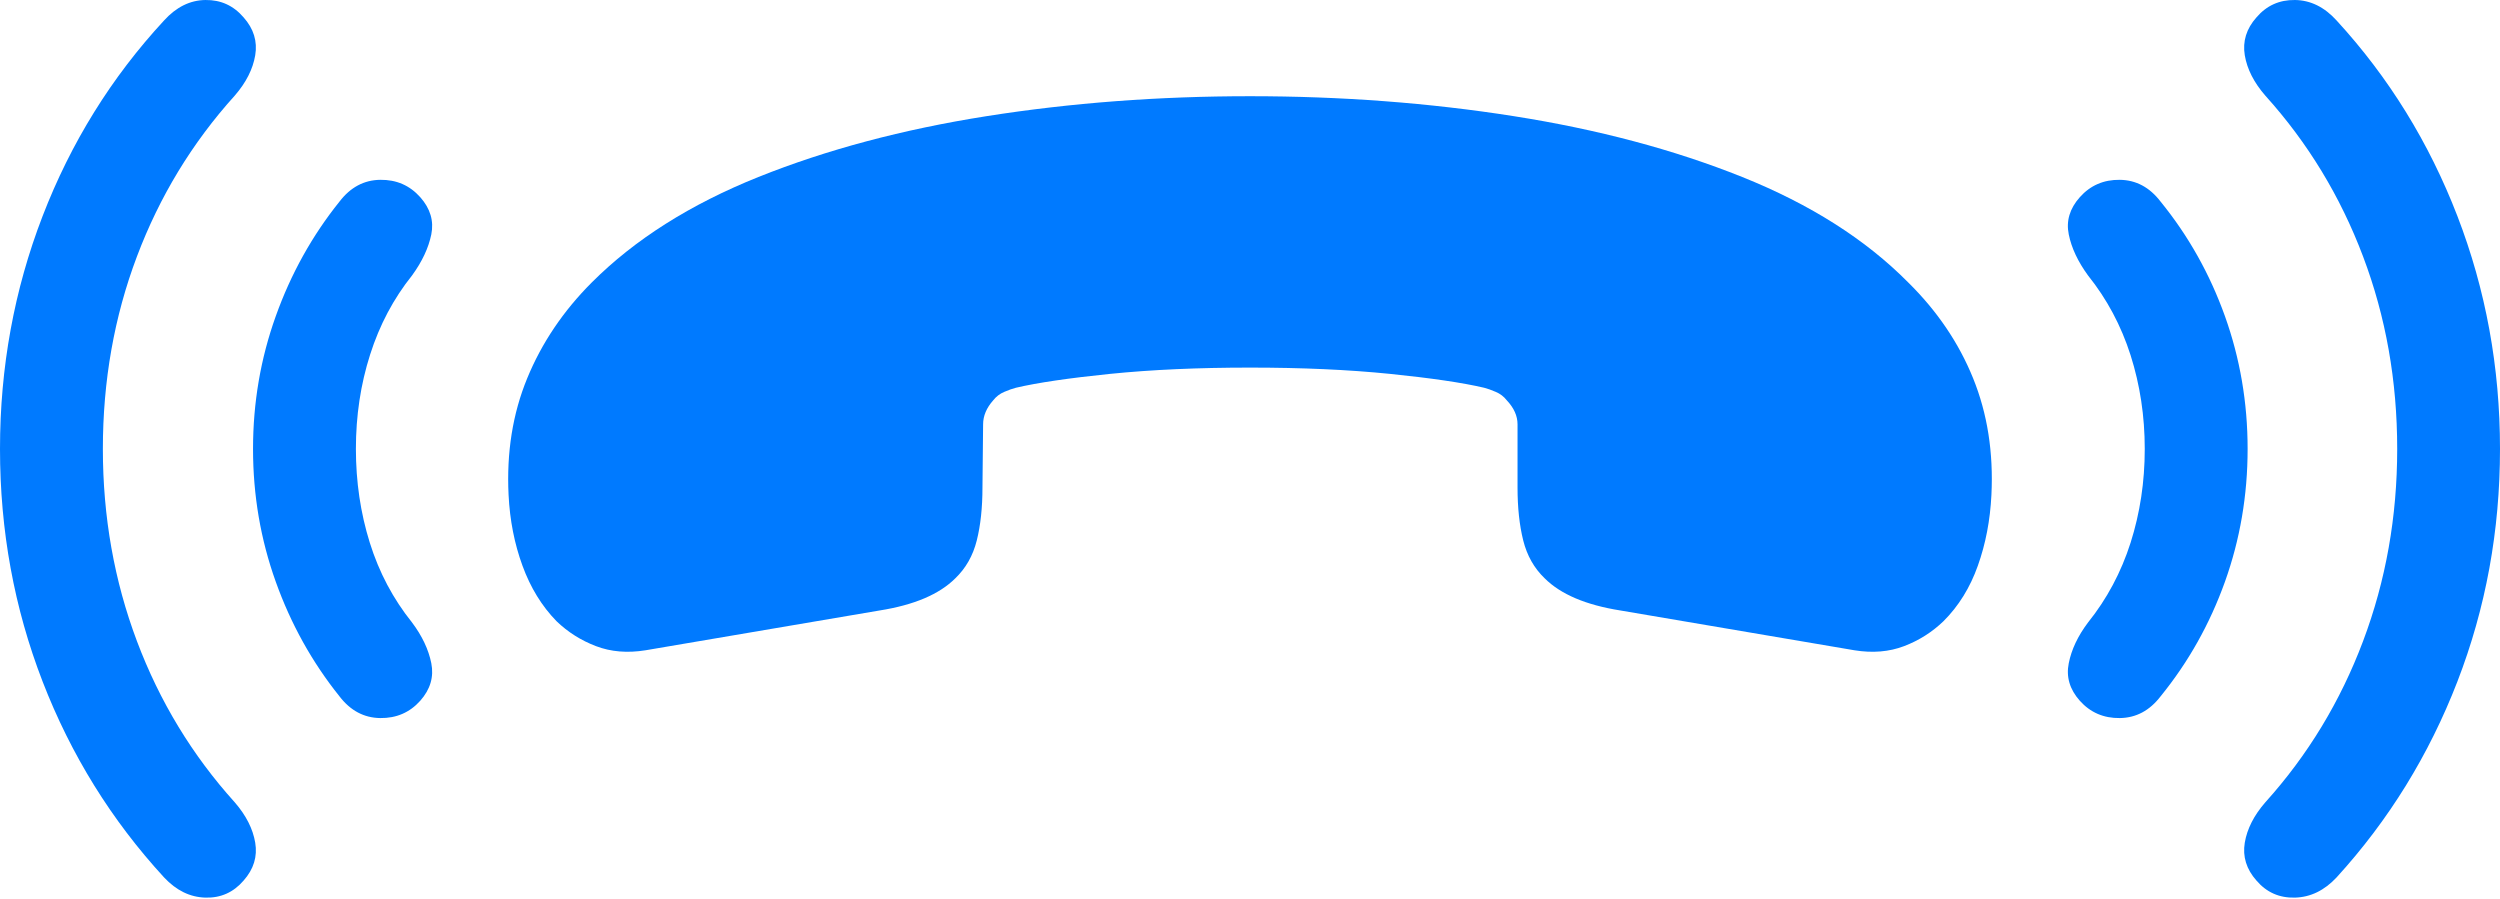 <?xml version="1.0" encoding="UTF-8"?>
<!--Generator: Apple Native CoreSVG 175.5-->
<!DOCTYPE svg
PUBLIC "-//W3C//DTD SVG 1.1//EN"
       "http://www.w3.org/Graphics/SVG/1.1/DTD/svg11.dtd">
<svg version="1.1" xmlns="http://www.w3.org/2000/svg" xmlns:xlink="http://www.w3.org/1999/xlink" width="38.691" height="13.906">
 <g>
  <rect height="13.906" opacity="0" width="38.691" x="0" y="0"/>
  <path d="M7.871 7.661Q7.9 8.247 8.086 8.755Q8.271 9.263 8.613 9.614Q8.877 9.868 9.224 10Q9.57 10.132 9.99 10.064L13.613 9.448Q14.414 9.321 14.785 8.95Q15.029 8.716 15.117 8.364Q15.205 8.013 15.205 7.544L15.215 6.567Q15.215 6.372 15.371 6.196Q15.44 6.108 15.542 6.065Q15.645 6.021 15.723 6.001Q16.221 5.884 17.183 5.786Q18.145 5.689 19.346 5.689Q20.547 5.689 21.509 5.786Q22.471 5.884 22.969 6.001Q23.047 6.021 23.149 6.065Q23.252 6.108 23.32 6.196Q23.486 6.372 23.486 6.567L23.486 7.544Q23.486 8.013 23.574 8.364Q23.662 8.716 23.906 8.95Q24.277 9.321 25.078 9.448L28.701 10.064Q29.121 10.132 29.468 10Q29.814 9.868 30.078 9.614Q30.43 9.263 30.61 8.755Q30.791 8.247 30.82 7.661Q30.869 6.675 30.537 5.855Q30.205 5.034 29.531 4.37Q28.545 3.374 26.963 2.739Q25.381 2.105 23.423 1.797Q21.465 1.489 19.346 1.489Q17.227 1.489 15.273 1.797Q13.32 2.105 11.738 2.739Q10.156 3.374 9.16 4.37Q8.496 5.034 8.159 5.855Q7.822 6.675 7.871 7.661Z" fill="#007aff"/>
  <path d="M3.916 6.948Q3.916 8.023 4.268 9.004Q4.619 9.985 5.254 10.777Q5.508 11.108 5.884 11.113Q6.26 11.118 6.504 10.845Q6.738 10.581 6.675 10.264Q6.611 9.946 6.377 9.634Q5.938 9.087 5.723 8.399Q5.508 7.71 5.508 6.948Q5.508 6.177 5.728 5.488Q5.947 4.8 6.377 4.263Q6.611 3.941 6.675 3.628Q6.738 3.316 6.504 3.052Q6.26 2.778 5.884 2.783Q5.508 2.788 5.254 3.12Q4.619 3.911 4.268 4.893Q3.916 5.874 3.916 6.948ZM34.785 6.948Q34.785 5.874 34.434 4.893Q34.082 3.911 33.438 3.12Q33.184 2.788 32.808 2.783Q32.432 2.778 32.188 3.052Q31.953 3.316 32.017 3.628Q32.08 3.941 32.315 4.263Q32.754 4.81 32.974 5.498Q33.193 6.187 33.193 6.948Q33.193 7.71 32.974 8.399Q32.754 9.087 32.315 9.634Q32.08 9.946 32.017 10.264Q31.953 10.581 32.188 10.845Q32.432 11.118 32.808 11.113Q33.184 11.108 33.438 10.777Q34.082 9.985 34.434 9.004Q34.785 8.023 34.785 6.948Z" fill="#007aff"/>
  <path d="M0 6.948Q0 8.843 0.659 10.547Q1.318 12.251 2.539 13.579Q2.822 13.882 3.179 13.892Q3.535 13.902 3.77 13.628Q4.004 13.364 3.95 13.042Q3.896 12.72 3.633 12.417Q2.646 11.323 2.119 9.922Q1.592 8.521 1.592 6.948Q1.592 5.366 2.119 3.97Q2.646 2.573 3.633 1.48Q3.896 1.177 3.95 0.855Q4.004 0.532 3.77 0.269Q3.535-0.005 3.179 8.56634e-05Q2.822 0.005 2.539 0.317Q1.318 1.636 0.659 3.345Q0 5.054 0 6.948ZM38.691 6.948Q38.691 5.054 38.032 3.345Q37.373 1.636 36.162 0.317Q35.879 0.005 35.518 8.56634e-05Q35.156-0.005 34.922 0.269Q34.688 0.532 34.741 0.855Q34.795 1.177 35.059 1.48Q36.045 2.573 36.572 3.97Q37.1 5.366 37.1 6.948Q37.1 8.521 36.572 9.922Q36.045 11.323 35.059 12.417Q34.795 12.72 34.741 13.042Q34.688 13.364 34.922 13.628Q35.156 13.902 35.518 13.892Q35.879 13.882 36.162 13.579Q37.373 12.251 38.032 10.547Q38.691 8.843 38.691 6.948Z" fill="#007aff"/>
 </g>
</svg>
